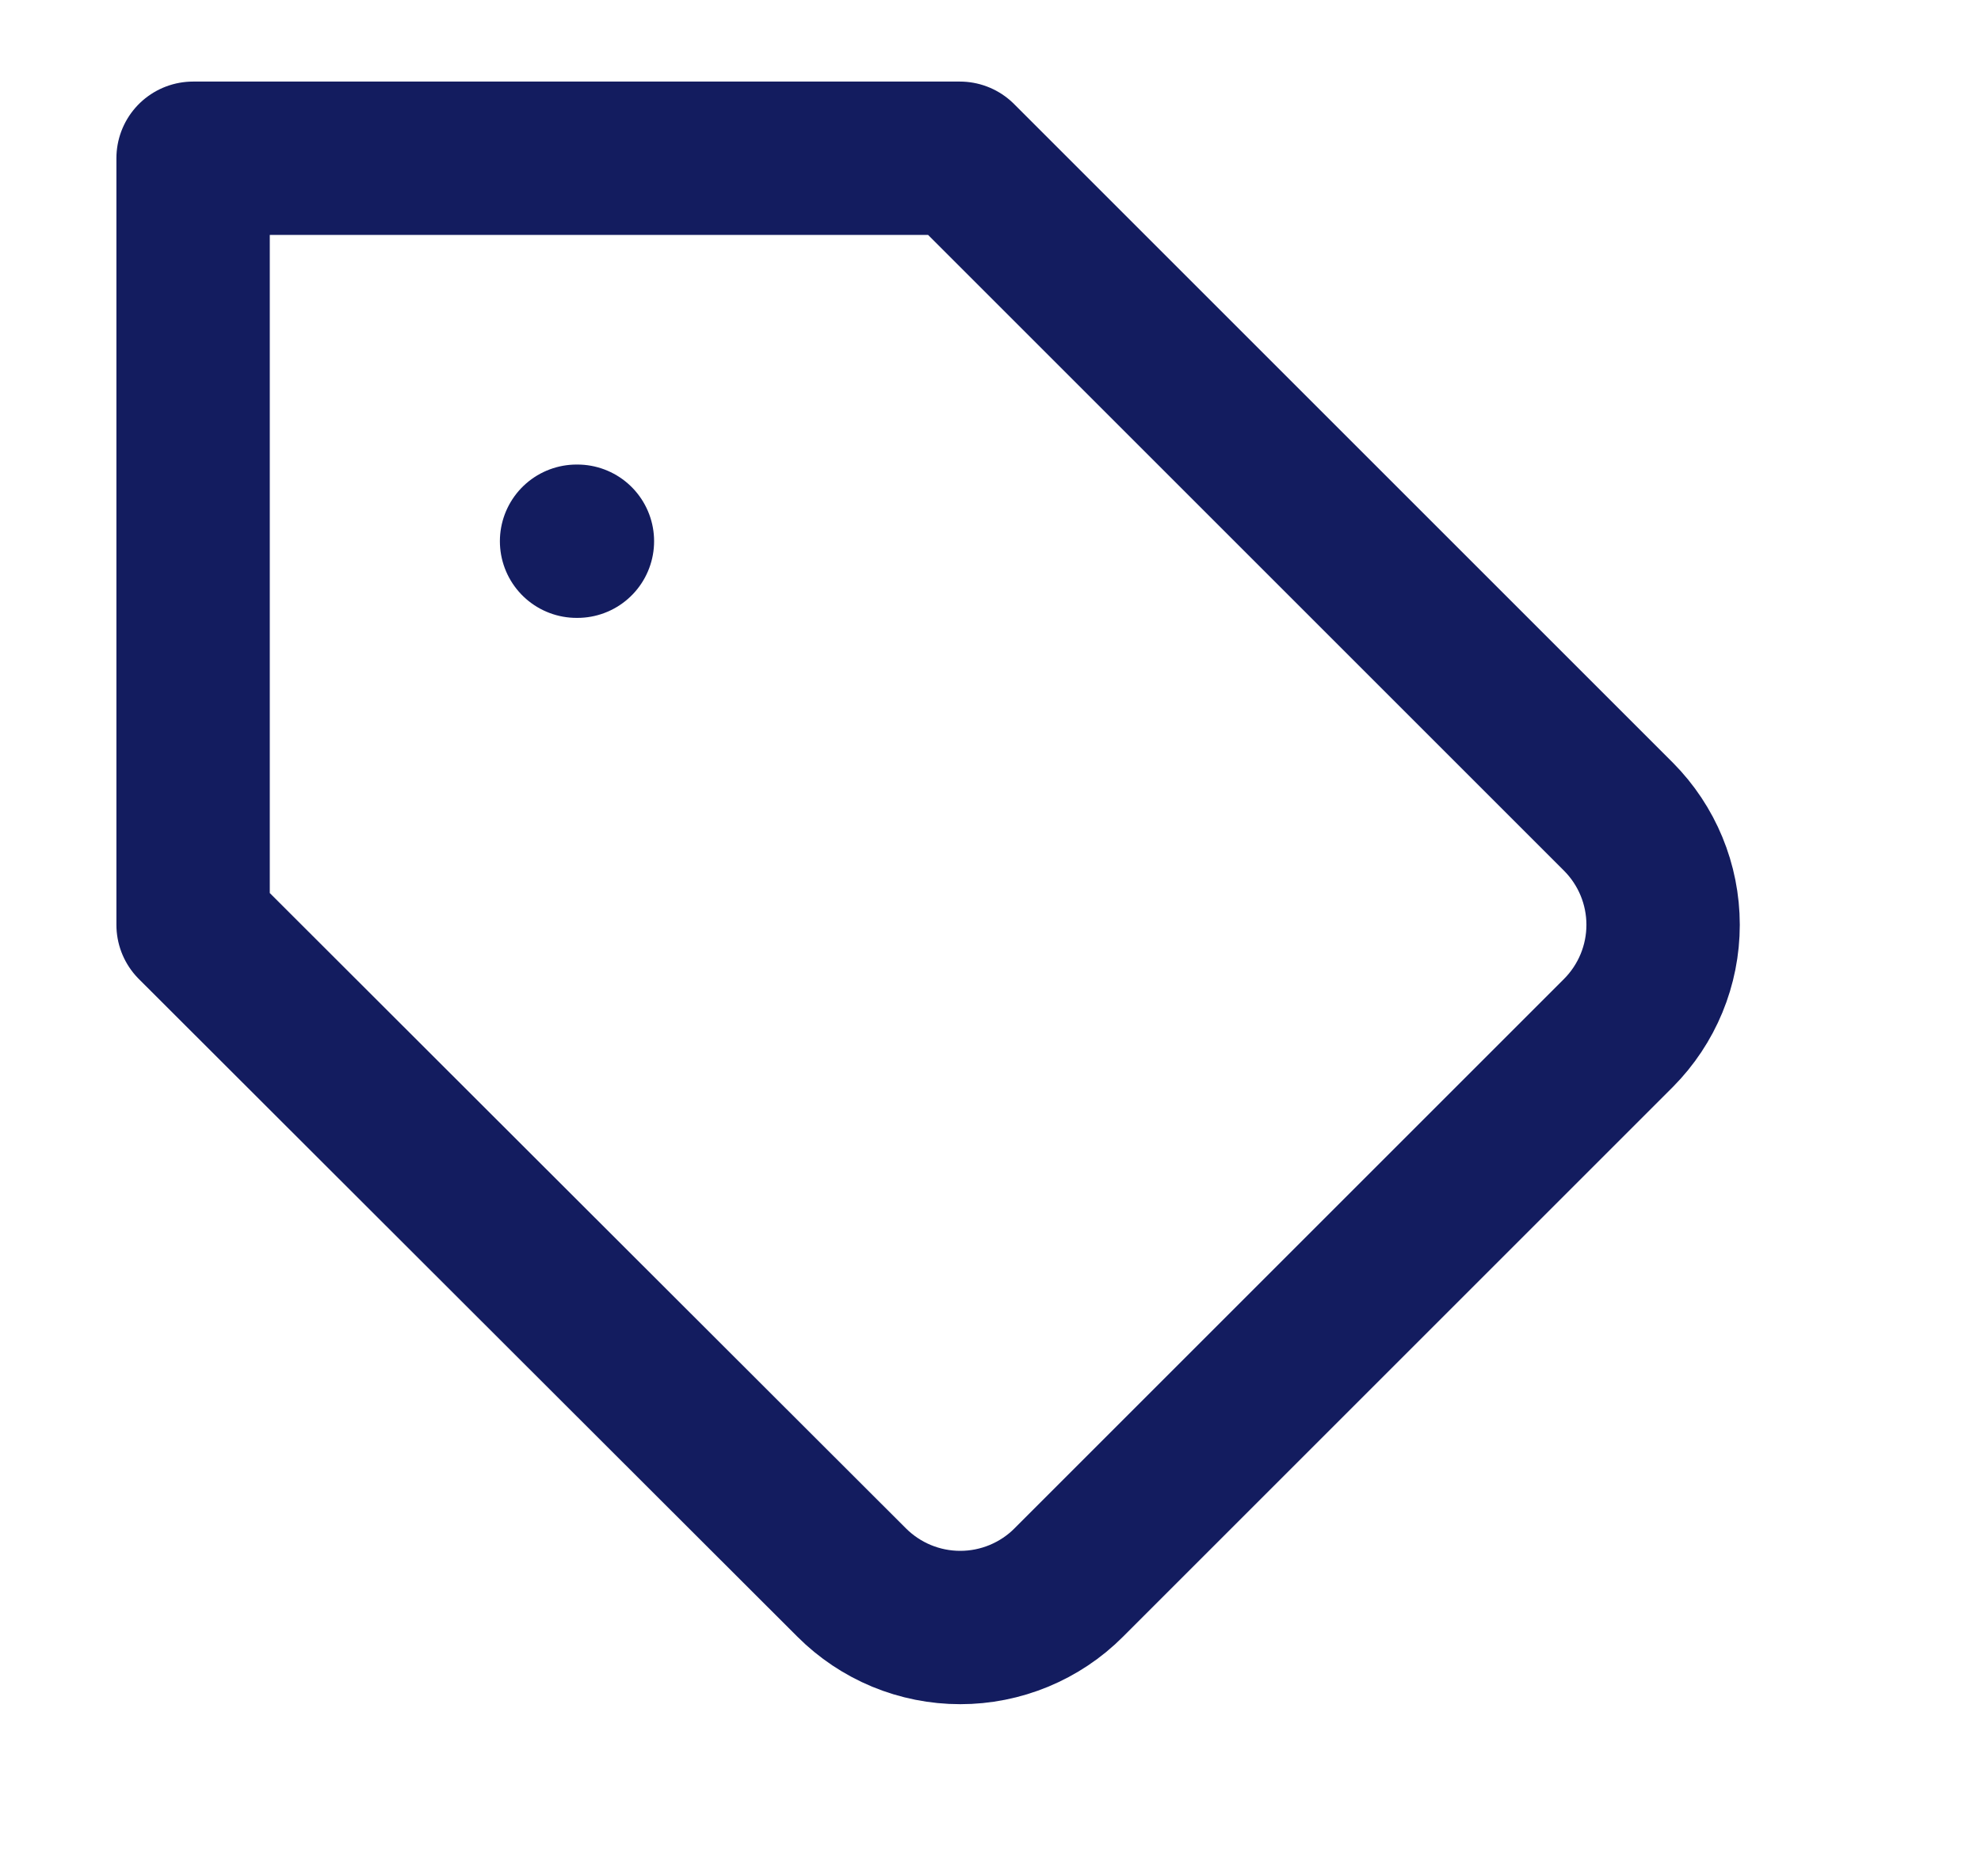 <svg width="19" height="18" viewBox="0 0 19 18" fill="none" xmlns="http://www.w3.org/2000/svg">
<g id="tag" clip-path="url(#clip0_1238_1185)">
<path id="Vector" d="M15.523 9.909L10.25 15.182C10.114 15.319 9.951 15.427 9.773 15.501C9.594 15.575 9.403 15.613 9.21 15.613C9.016 15.613 8.825 15.575 8.646 15.501C8.468 15.427 8.306 15.319 8.169 15.182L1.852 8.872V1.518H9.206L15.523 7.835C15.797 8.111 15.951 8.483 15.951 8.872C15.951 9.261 15.797 9.633 15.523 9.909V9.909Z" stroke="#131C5F" stroke-width="1.471" stroke-linecap="round" stroke-linejoin="round"/>
<path id="Vector_2" d="M5.53 5.192H5.538" stroke="#131C5F" stroke-width="1.471" stroke-linecap="round" stroke-linejoin="round"/>
</g>
<defs>
<clipPath id="clip0_1238_1185">
<rect width="17.651" height="17.651" fill="white" transform="translate(0.38 0.043)"/>
</clipPath>
</defs>
</svg>
